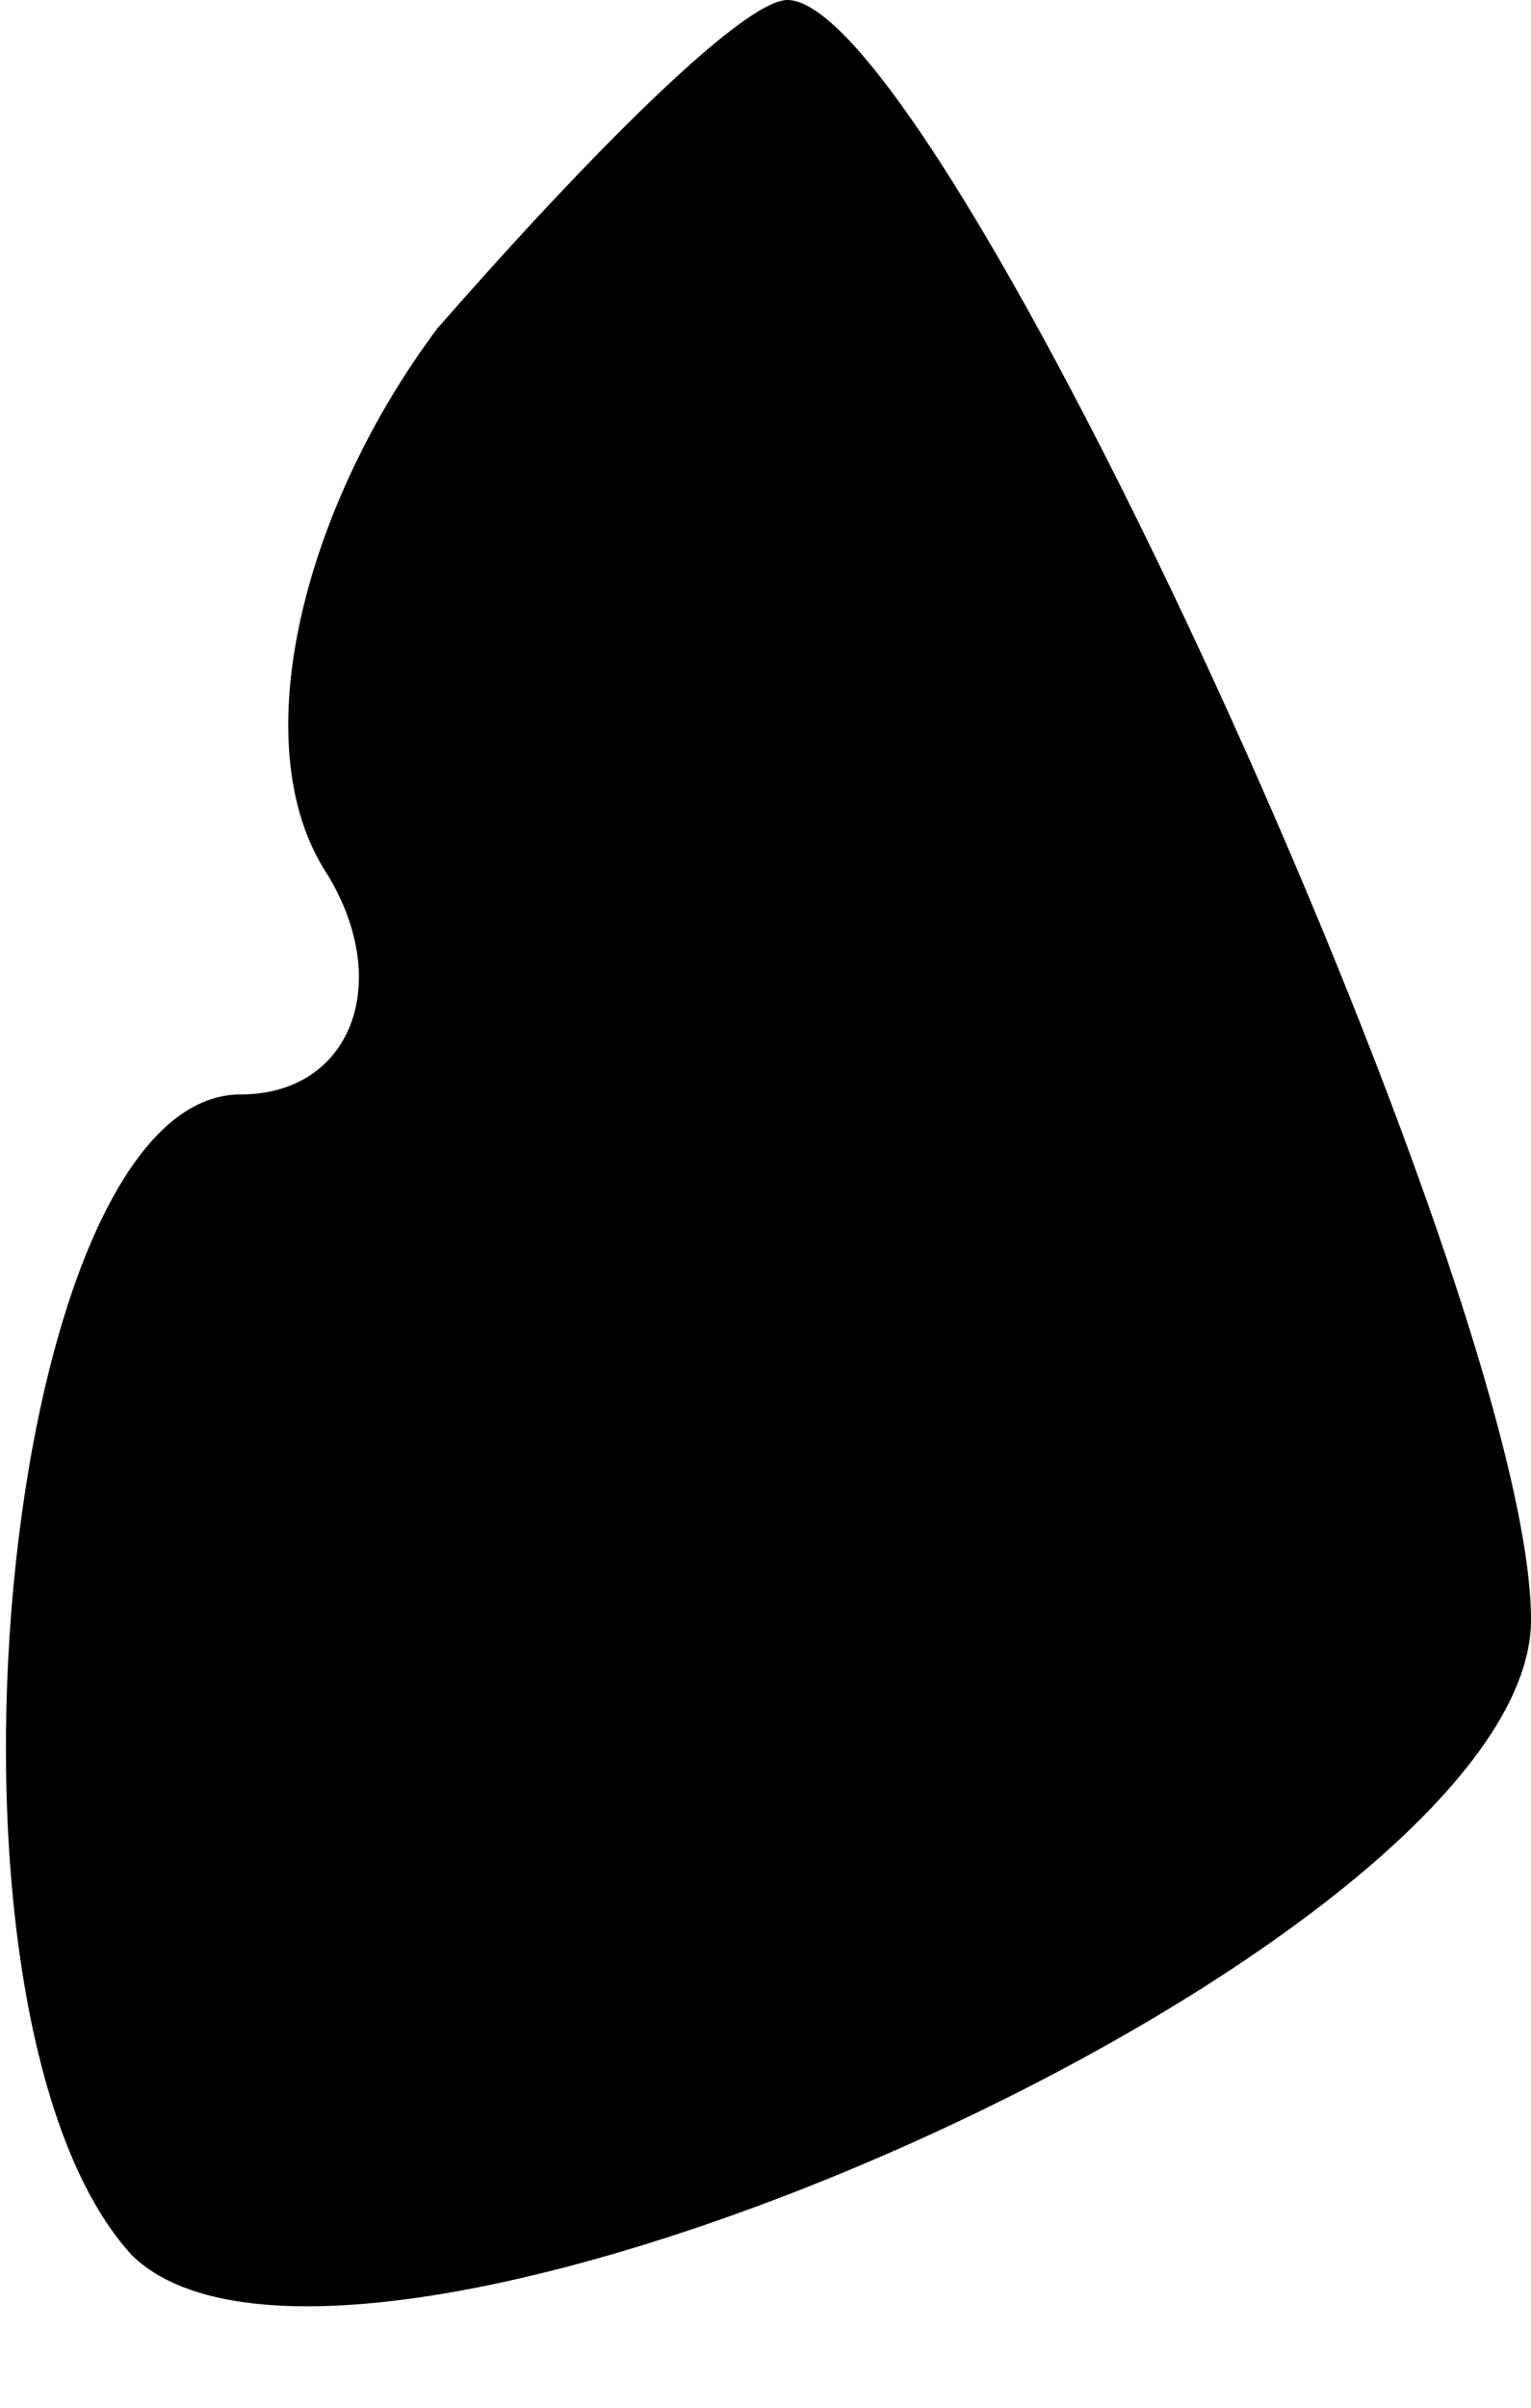 <?xml version="1.0" standalone="no"?>
<!DOCTYPE svg PUBLIC "-//W3C//DTD SVG 20010904//EN"
 "http://www.w3.org/TR/2001/REC-SVG-20010904/DTD/svg10.dtd">
<svg version="1.0" xmlns="http://www.w3.org/2000/svg"
 width="7pt" height="11pt" viewBox="0 0 7 11"
 preserveAspectRatio="xMidYMid meet">
<g transform="translate(0,11) scale(0.1,-0.1)"
fill="#000000" stroke="none">
<path fill="#000000" stroke="none" d="M20 95 c-6 -8 -9 -19 -5 -25 3 -5 1
-10 -4 -10 -11 0 -15 -42 -5 -53 10 -10 64 14 64 29 0 15 -27 74 -34 74 -2 0
-9 -7 -16 -15z"/>
</g>
</svg>
